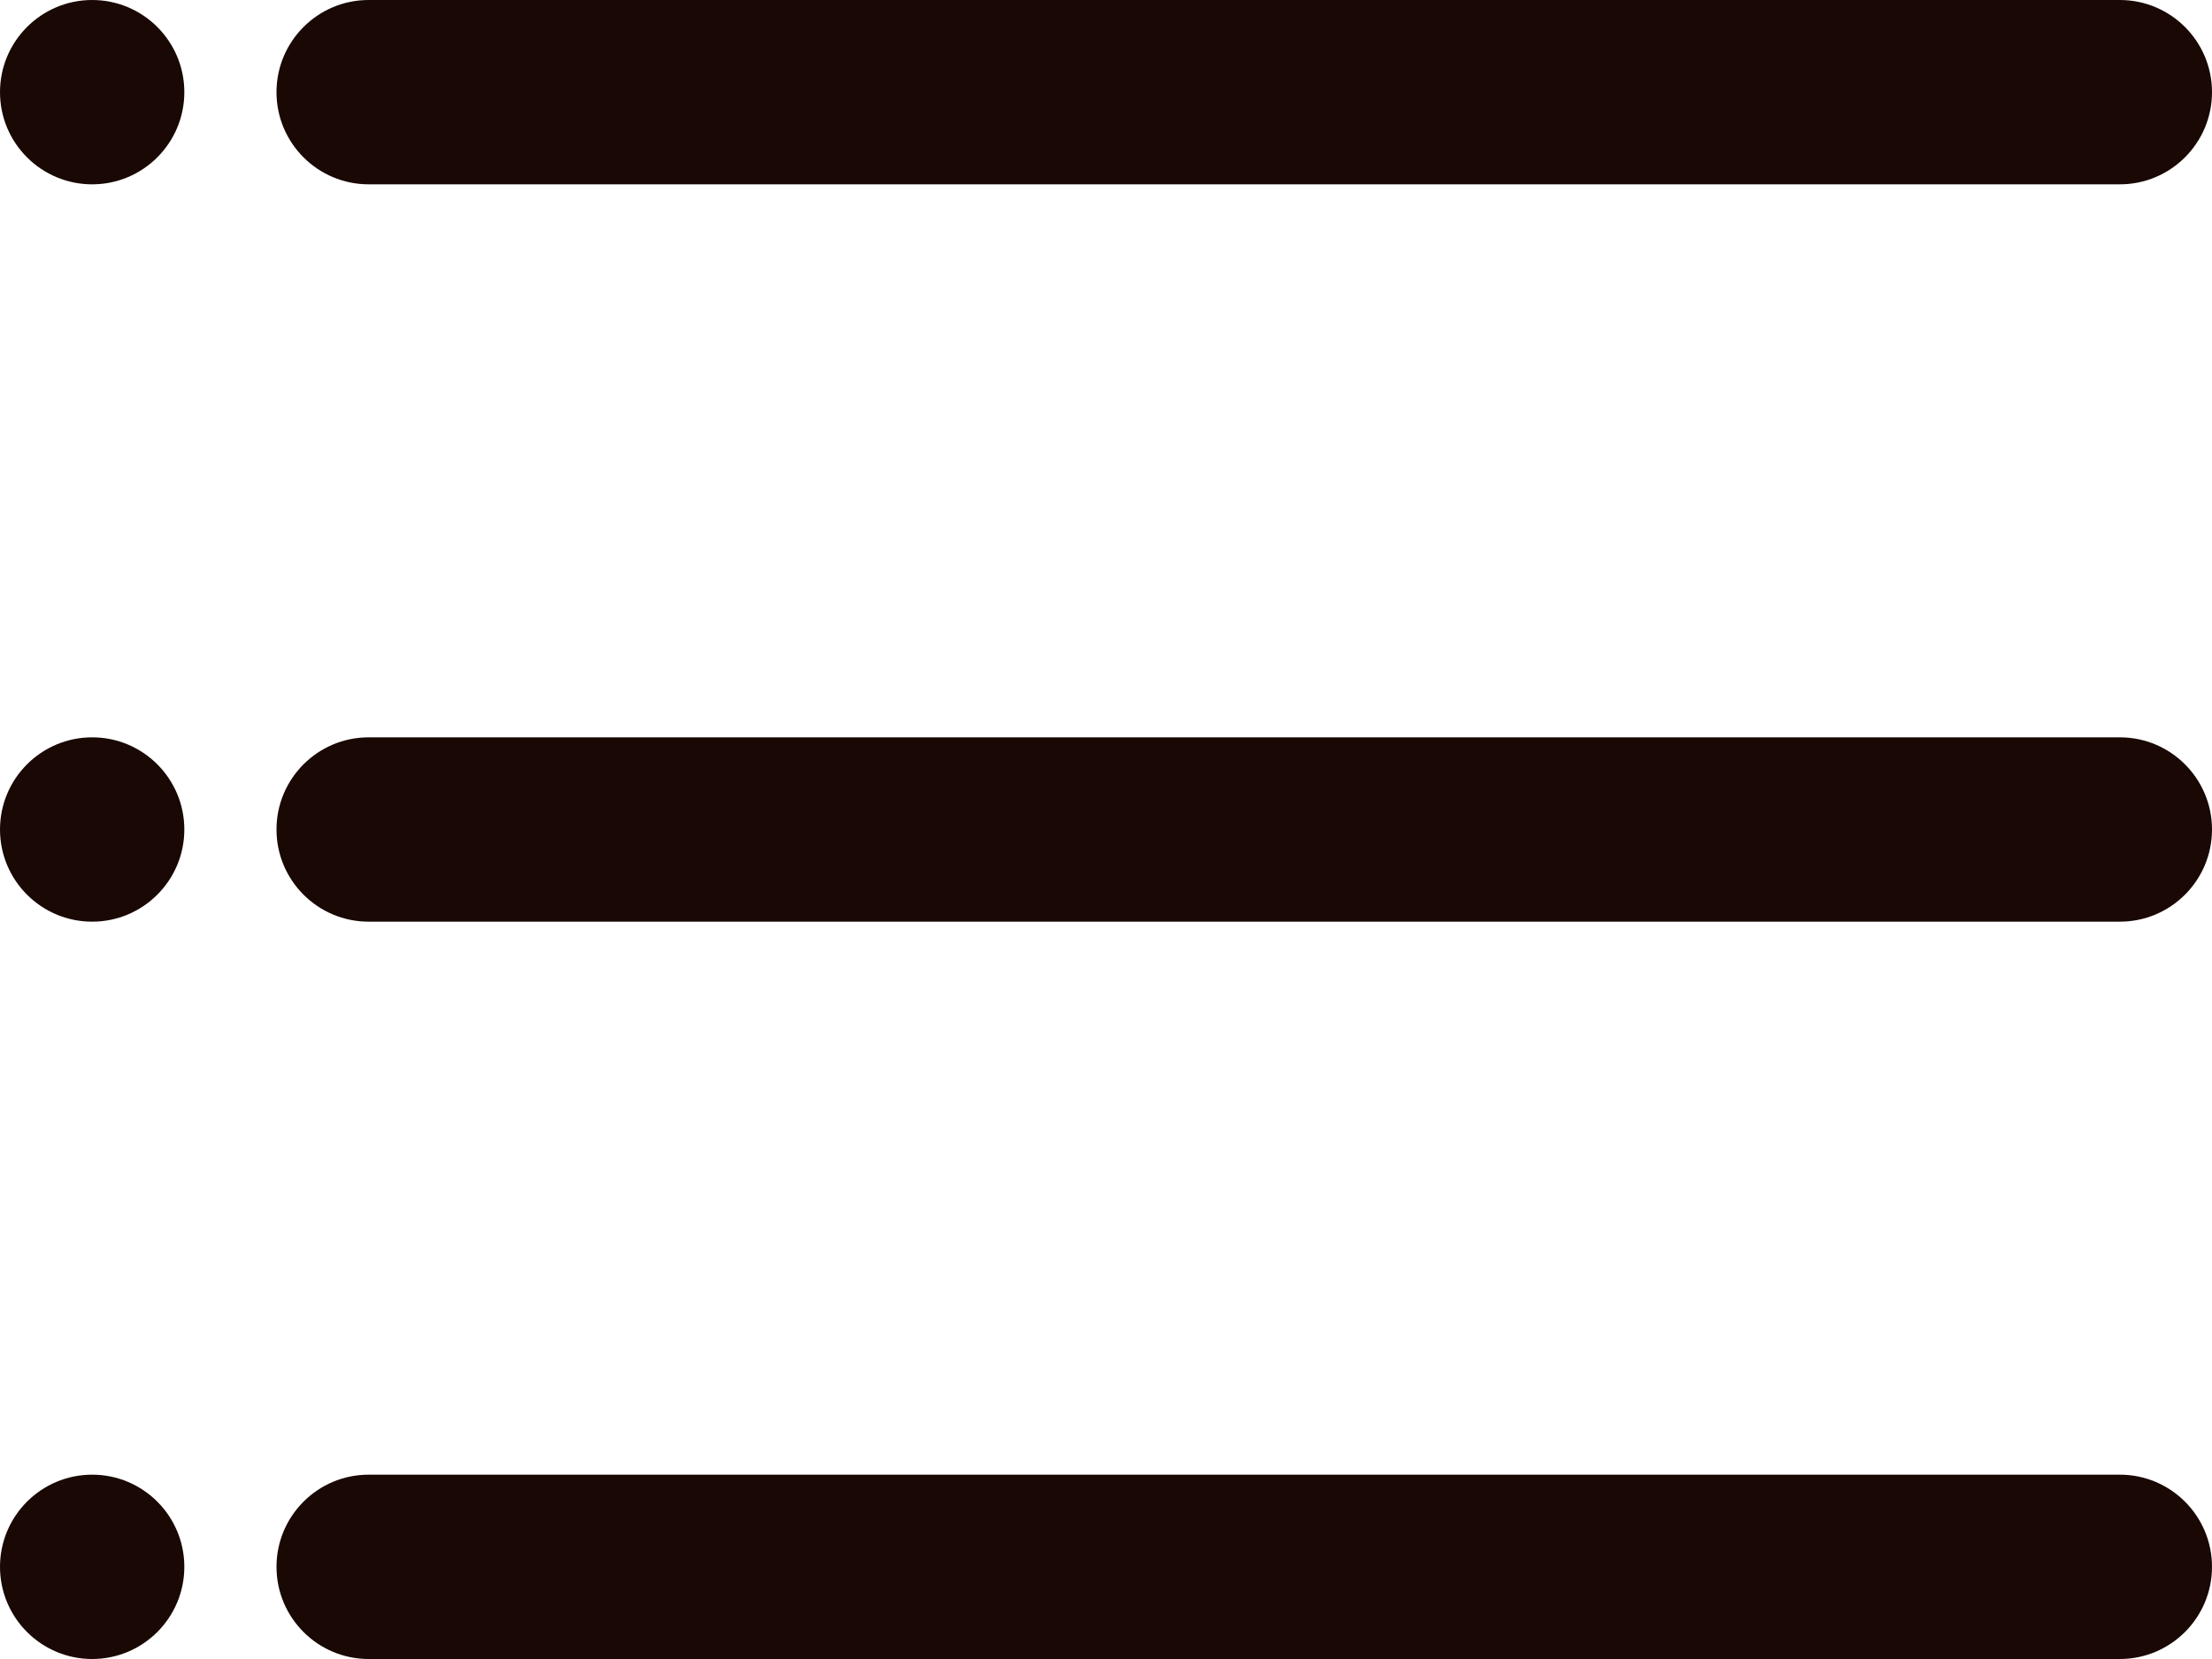 <svg width="24" height="18" viewBox="0 0 24 18" fill="none" xmlns="http://www.w3.org/2000/svg">
<path fill-rule="evenodd" clip-rule="evenodd" d="M3 1C3 0.448 3.448 0 4 0H23C23.552 0 24 0.448 24 1C24 1.552 23.552 2 23 2H4C3.448 2 3 1.552 3 1Z" fill="#190803"/>
<path fill-rule="evenodd" clip-rule="evenodd" d="M3 9C3 8.448 3.448 8 4 8H23C23.552 8 24 8.448 24 9C24 9.552 23.552 10 23 10H4C3.448 10 3 9.552 3 9Z" fill="#190803"/>
<path fill-rule="evenodd" clip-rule="evenodd" d="M3 17C3 16.448 3.448 16 4 16H23C23.552 16 24 16.448 24 17C24 17.552 23.552 18 23 18H4C3.448 18 3 17.552 3 17Z" fill="#190803"/>
<path d="M2 17C2 17.552 1.552 18 1 18C0.448 18 0 17.552 0 17C0 16.448 0.448 16 1 16C1.552 16 2 16.448 2 17Z" fill="#190803"/>
<path d="M2 9C2 9.552 1.552 10 1 10C0.448 10 0 9.552 0 9C0 8.448 0.448 8 1 8C1.552 8 2 8.448 2 9Z" fill="#190803"/>
<path d="M2 1C2 1.552 1.552 2 1 2C0.448 2 0 1.552 0 1C0 0.448 0.448 0 1 0C1.552 0 2 0.448 2 1Z" fill="#190803"/>
</svg>
